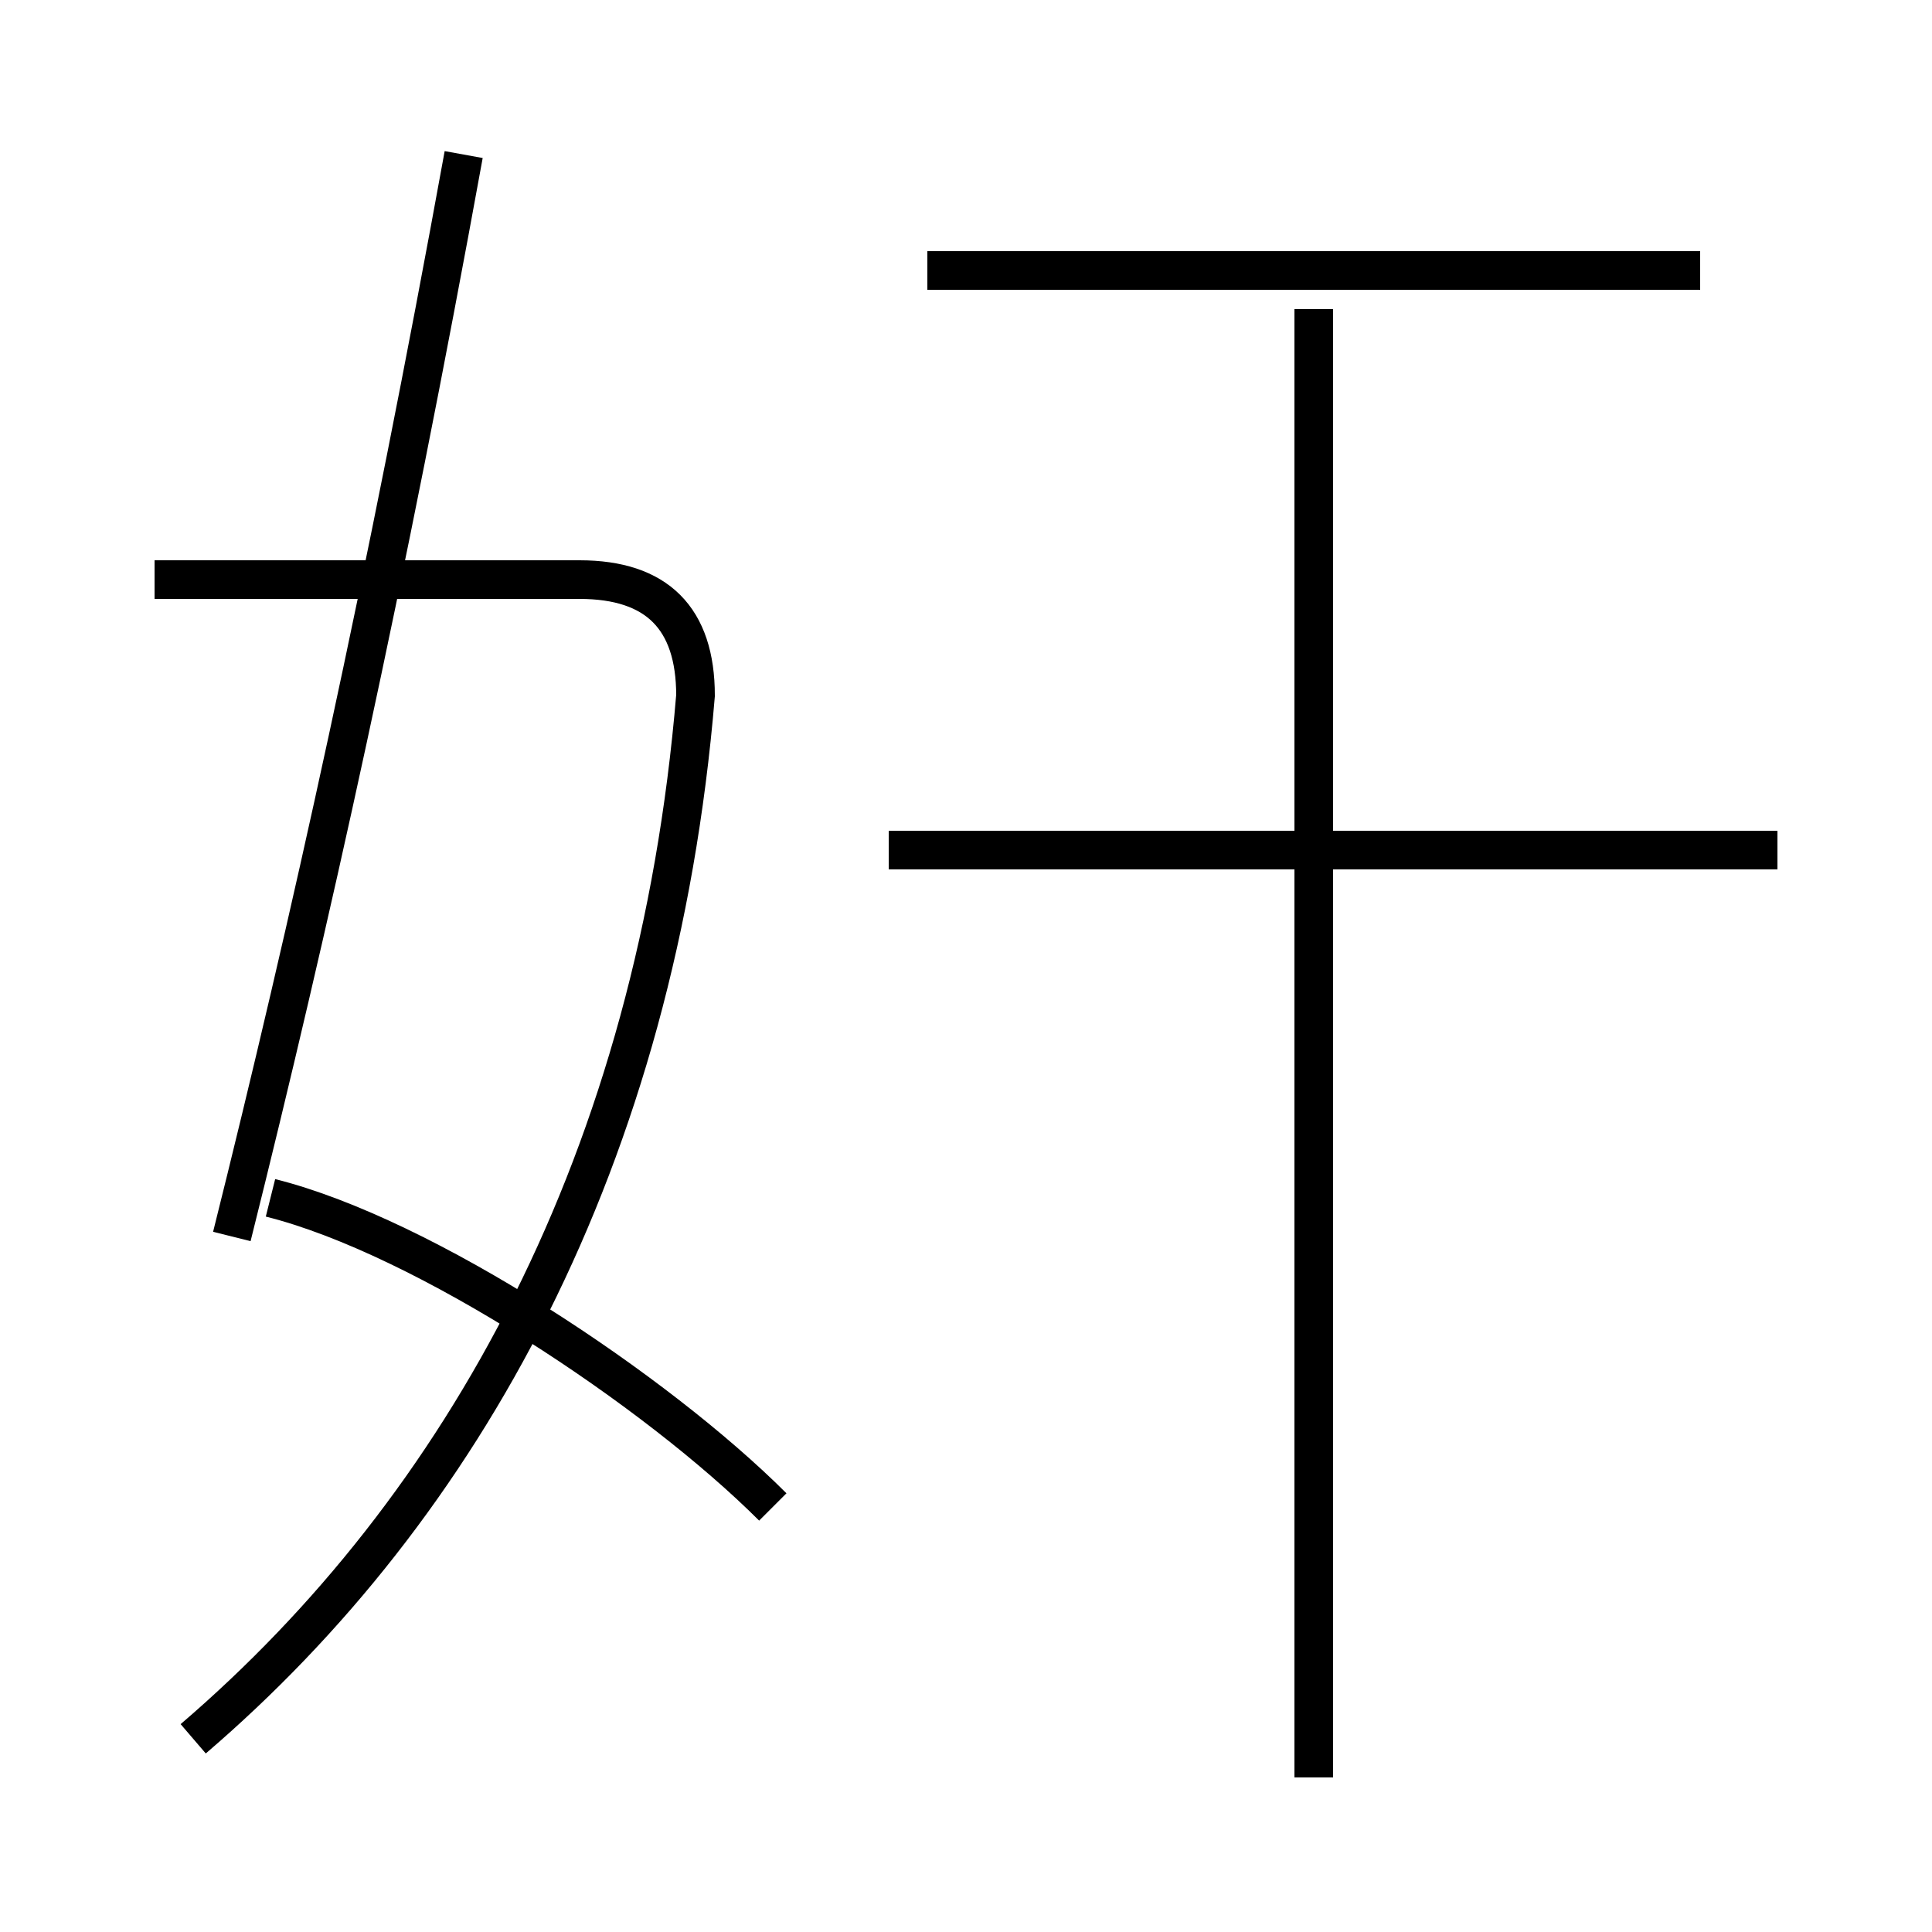<?xml version='1.0' encoding='utf8'?>
<svg viewBox="0.0 -6.0 50.0 50.0" version="1.1" xmlns="http://www.w3.org/2000/svg">
<rect x="0.0" y="-6.0" width="50.0" height="50.0" fill="#808080" stroke="none"/>
<rect x="-1000" y="-1000" width="2000" height="2000" stroke="white" fill="white"/>
<g style="fill:white;stroke:#000000;  stroke-width:1">
<path d="M 5 1 C 12 -5 17 -14 18 -26 C 18 -28 17 -29 15 -29 L 4 -29 M 20 -5 C 17 -8 11 -12 7 -13 M 6 -12 C 8 -20 10 -29 12 -40 M 34 2 L 34 -36 M 46 -22 L 23 -22 M 44 -37 L 24 -37" transform="translate(0.0 38.0)" />
</g>
</svg>